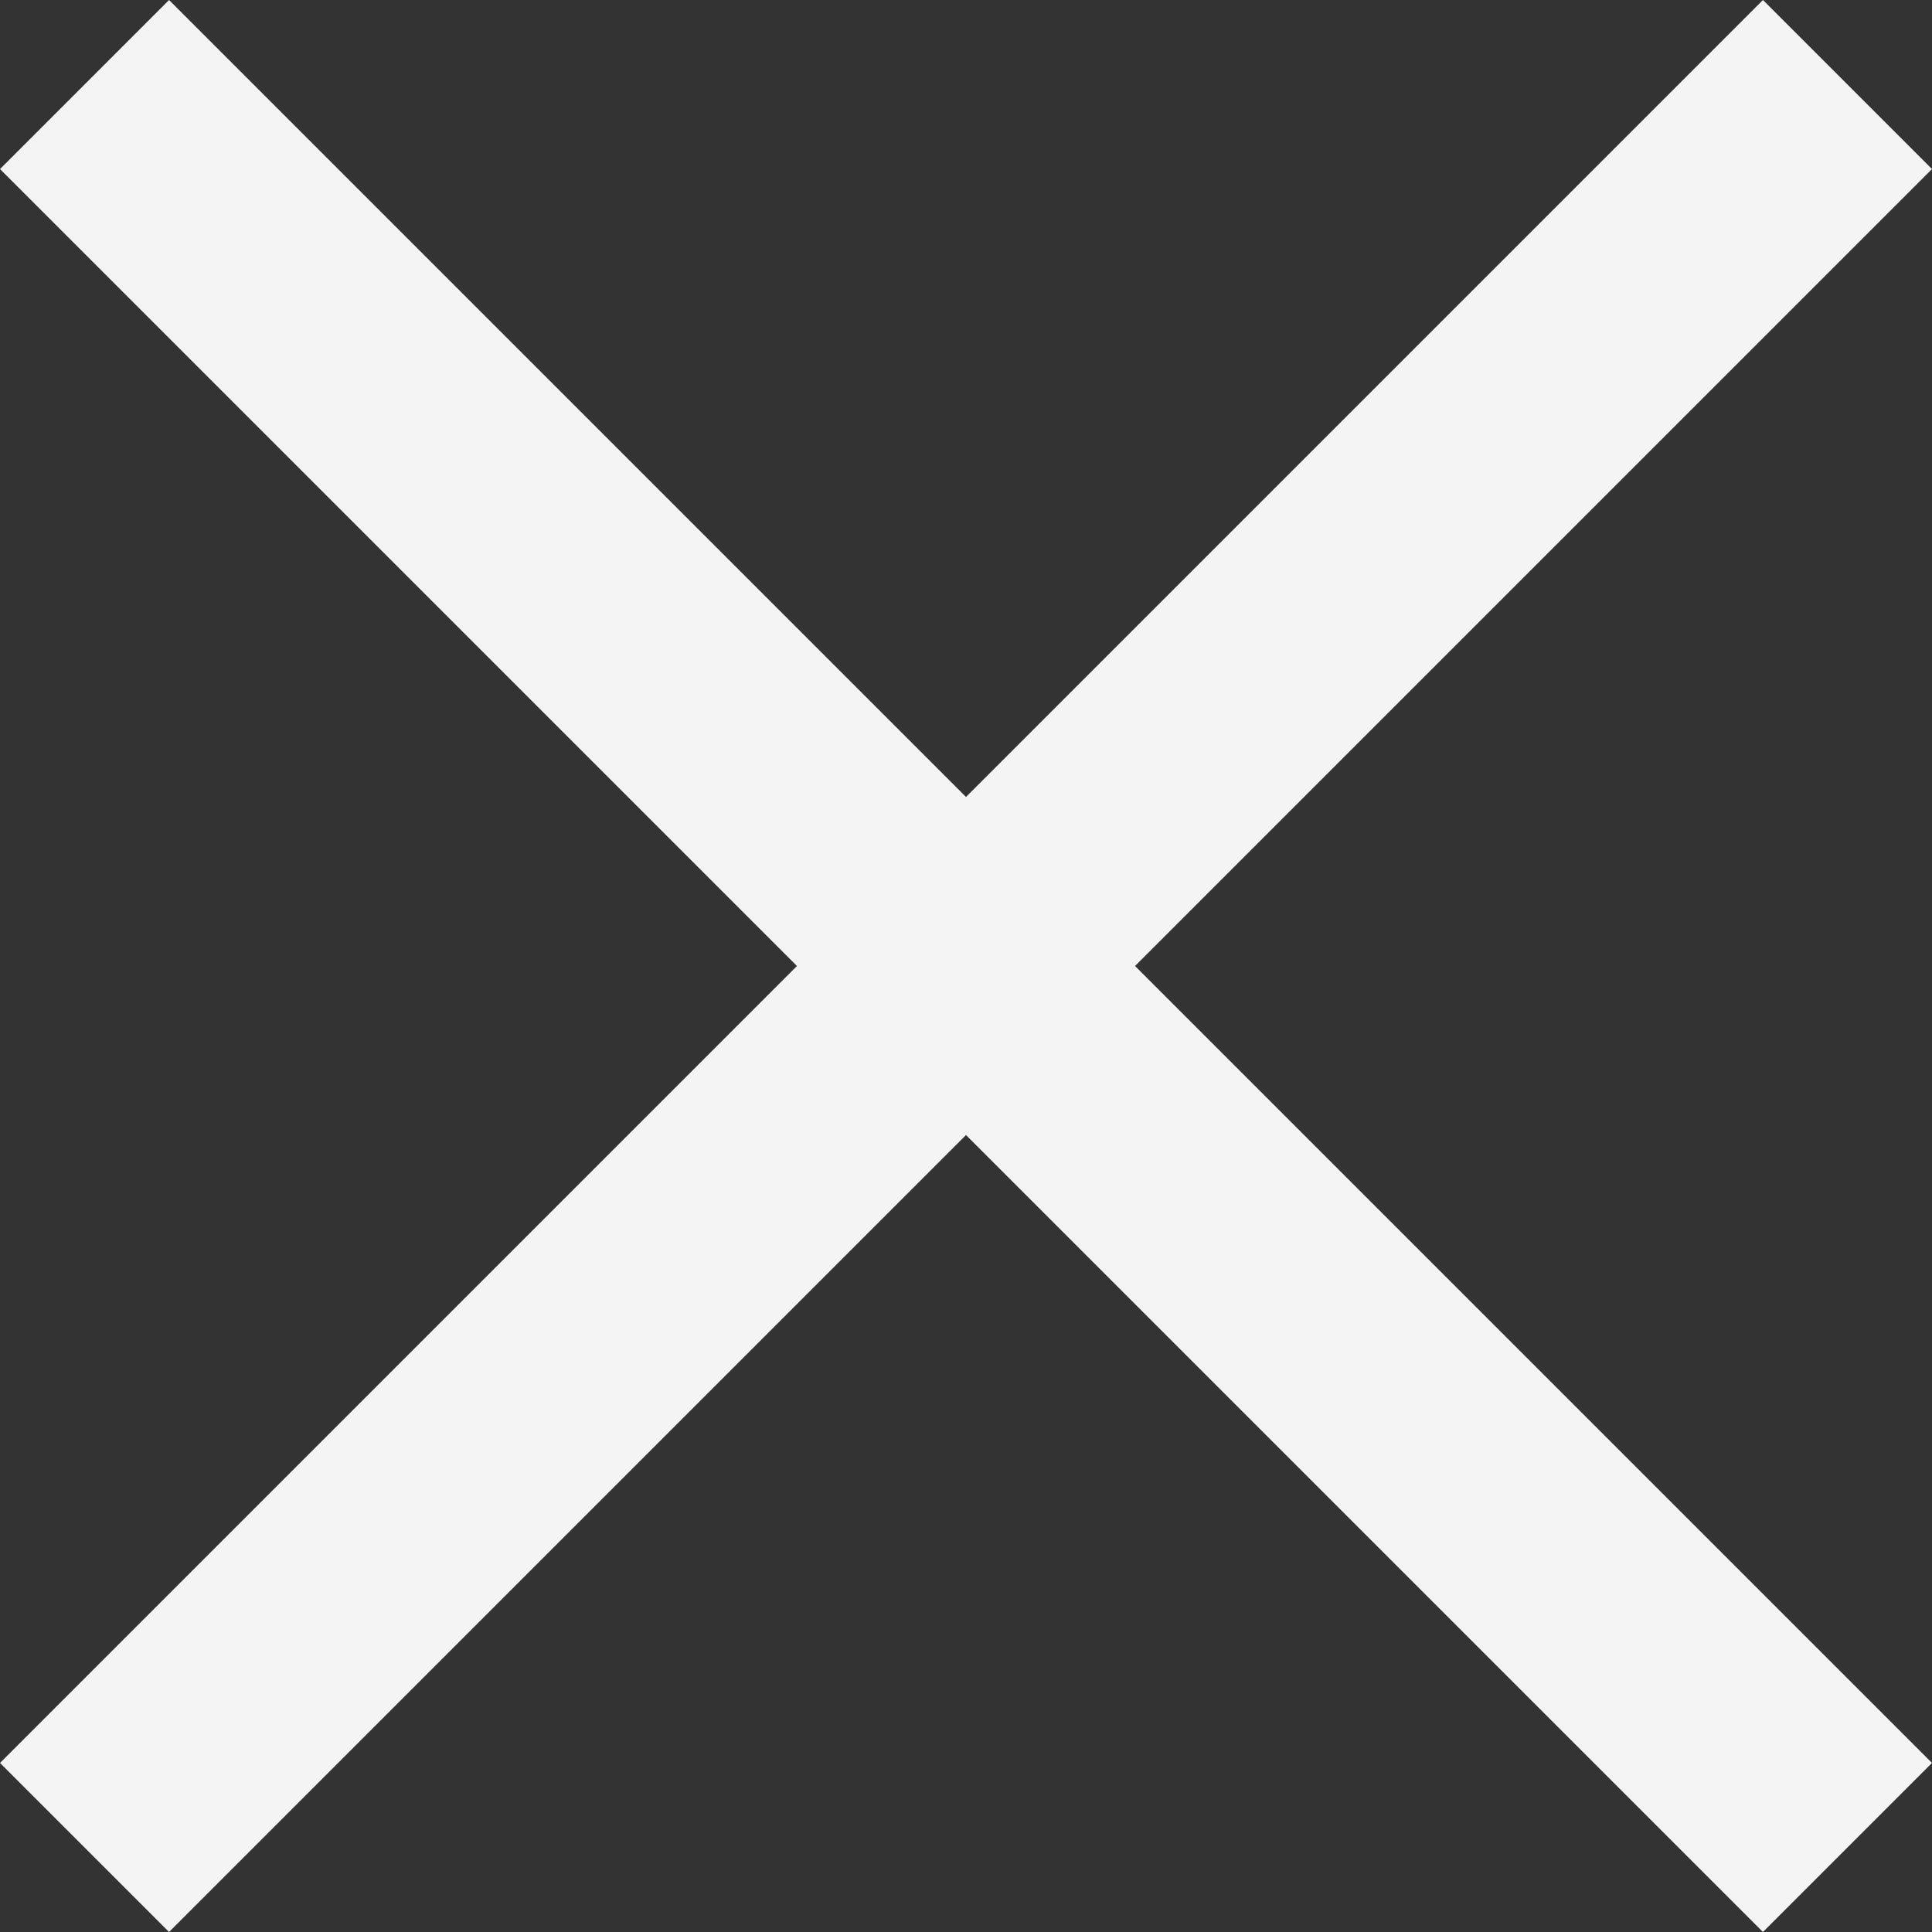 <svg xmlns="http://www.w3.org/2000/svg" xmlns:xlink="http://www.w3.org/1999/xlink" width="10" height="10" version="1.1"><rect width="100%" height="100%" fill="#333333" stroke="none"/><g><path fill="#f4f4f4" fill-rule="nonzero" stroke="none" d="M 5.875 5 L 10 0.875 L 9.125 0 L 5 4.125 L 0.875 0 L 0 0.875 L 4.125 5 L 0 9.125 L 0.875 10 L 5 5.875 L 9.125 10 L 10 9.125 L 5.875 5 Z" transform="matrix(1 0 0 1 -5 -5 ) matrix(1 0 0 1 5 5 )"/></g></svg>